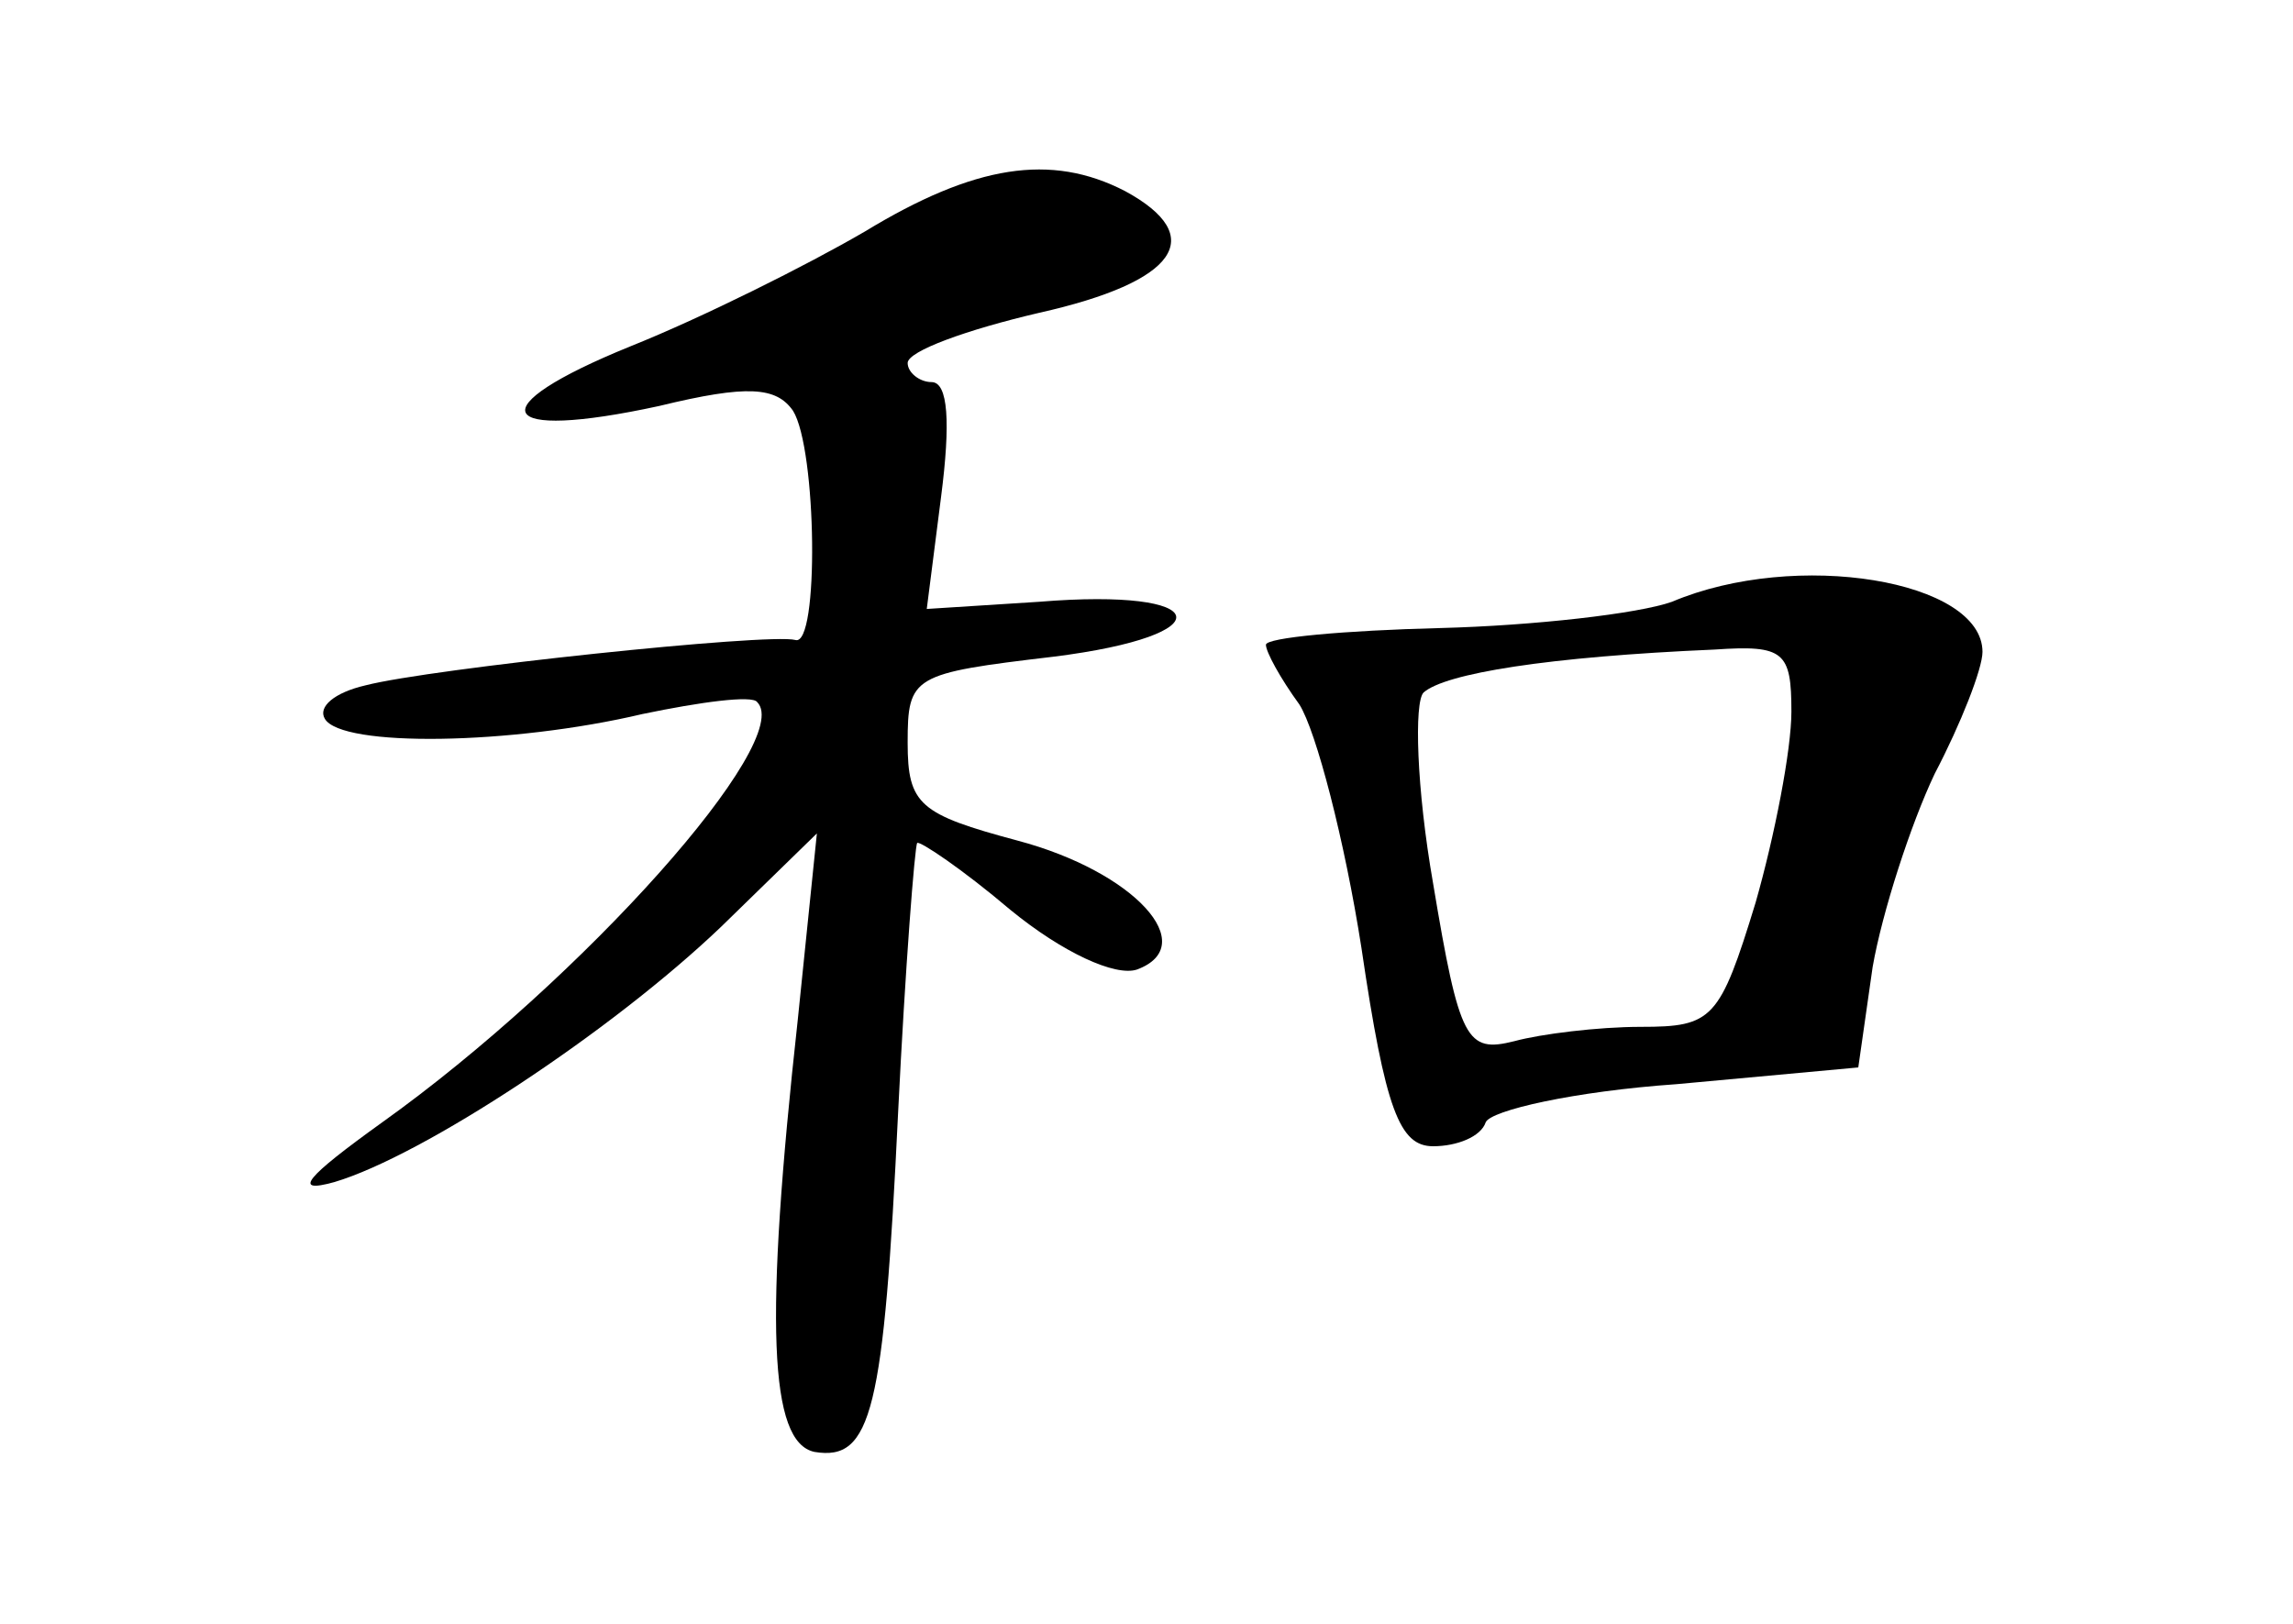 <?xml version="1.0" standalone="no"?>
<!DOCTYPE svg PUBLIC "-//W3C//DTD SVG 20010904//EN"
 "http://www.w3.org/TR/2001/REC-SVG-20010904/DTD/svg10.dtd">
<svg version="1.0" xmlns="http://www.w3.org/2000/svg"
 width="96pt" height="68pt" viewBox="0 0 96 68"
 preserveAspectRatio="xMidYMid meet">
<g transform="translate(0,68) scale(0.1,-0.1)"
fill="#000000" stroke="none">
<path d="M362 583 c-24 -14 -68 -36 -98 -48 -64 -26 -57 -40 12 -25 37 9 49 8
56 -2 10 -16 11 -99 1 -96 -11 3 -153 -12 -180 -19 -13 -3 -20 -9 -17 -14 7
-12 78 -11 133 2 24 5 46 8 48 5 16 -16 -73 -116 -157 -176 -32 -23 -38 -30
-20 -25 37 11 116 63 162 107 l40 39 -8 -78 c-14 -127 -12 -177 7 -181 24 -4
29 17 35 142 3 61 7 112 8 113 1 1 19 -11 39 -28 22 -18 44 -28 53 -25 27 10
-1 41 -50 54 -41 11 -46 15 -46 41 0 28 2 29 61 36 72 9 67 29 -6 23 l-47 -3
6 47 c4 31 3 48 -4 48 -5 0 -10 4 -10 8 0 5 25 14 55 21 58 13 71 32 36 51
-31 16 -63 11 -109 -17z"/>
<path d="M700 428 c-14 -5 -58 -10 -97 -11 -40 -1 -73 -4 -73 -7 0 -3 6 -14
14 -25 7 -11 19 -57 26 -102 10 -68 16 -83 30 -83 10 0 20 4 22 10 2 5 37 13
80 16 l76 7 6 42 c4 23 16 60 26 81 11 21 20 44 20 51 0 30 -78 43 -130 21z
m50 -46 c0 -16 -7 -52 -15 -80 -15 -49 -18 -52 -48 -52 -18 0 -42 -3 -53 -6
-20 -5 -23 0 -34 66 -7 40 -8 76 -4 80 9 8 52 15 122 18 29 2 32 -1 32 -26z"/>
</g>
</svg>
